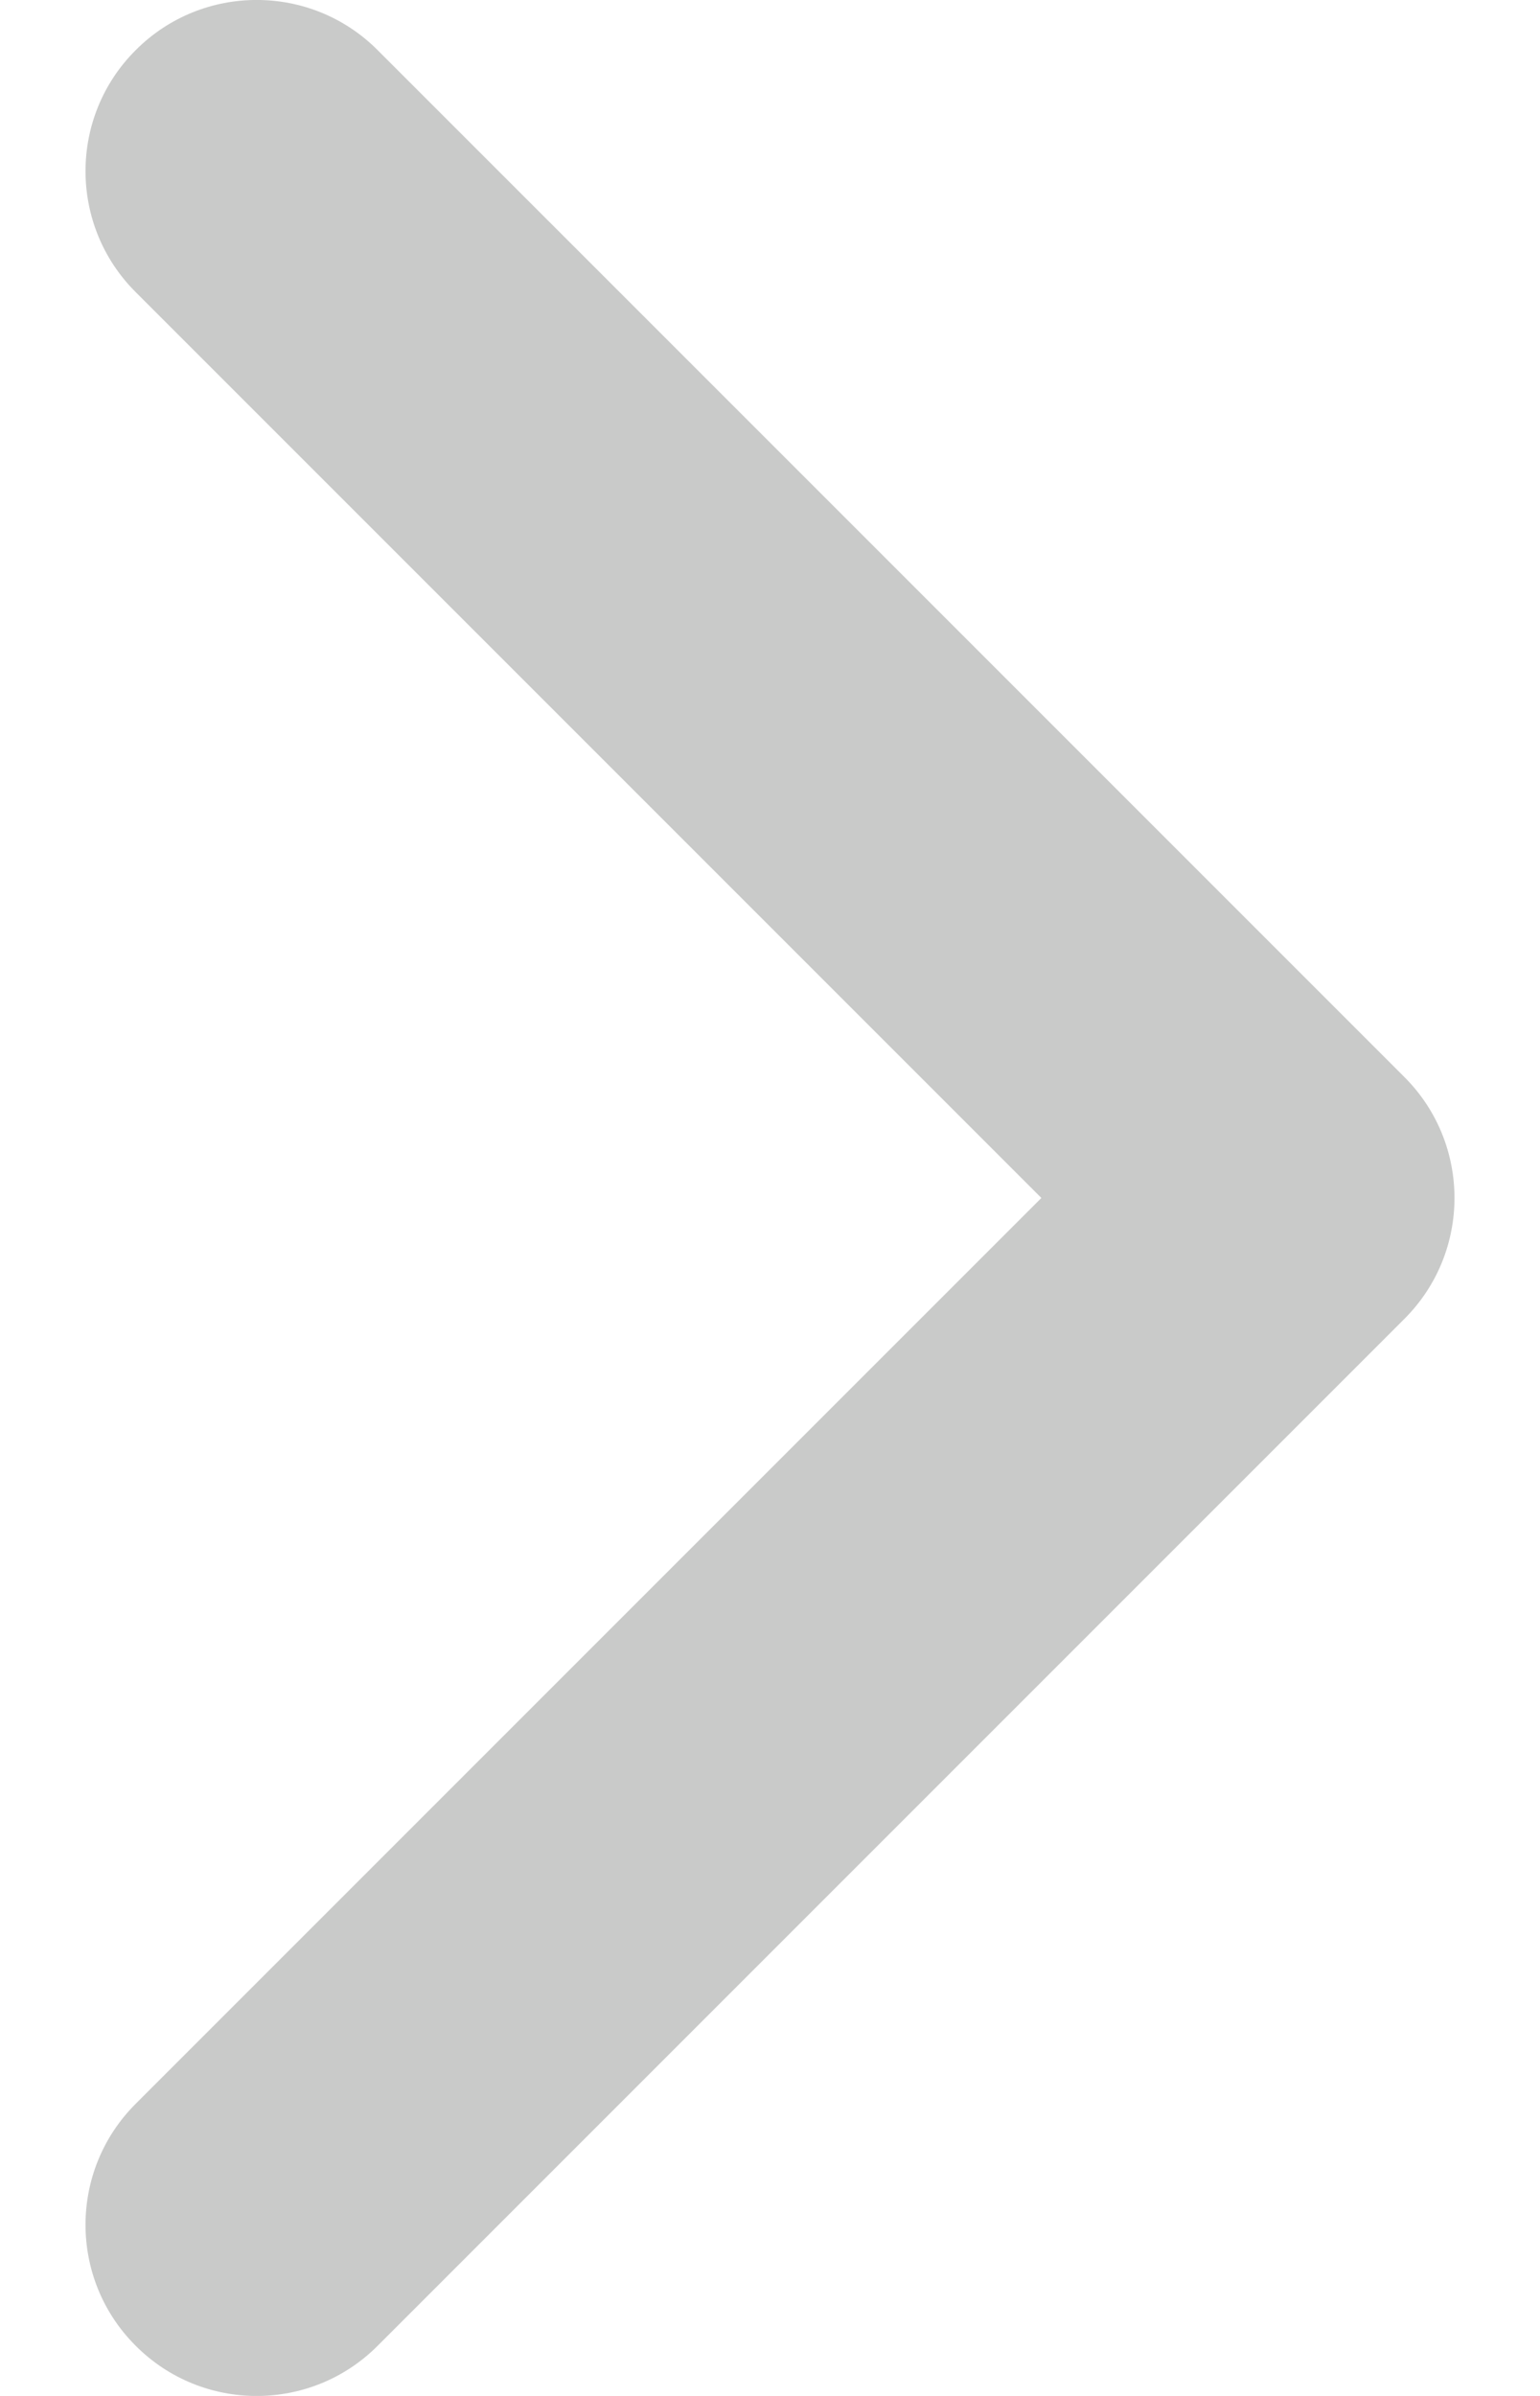 <svg width="9" height="14" viewBox="0 0 9 14" fill="none" xmlns="http://www.w3.org/2000/svg">
    <path fill-rule="evenodd" clip-rule="evenodd" d="M0.793 13.707C0.402 13.317 0.402 12.683 0.793 12.293L6.086 7L0.793 1.707C0.402 1.317 0.402 0.683 0.793 0.293C1.183 -0.098 1.817 -0.098 2.207 0.293L8.207 6.293C8.598 6.683 8.598 7.317 8.207 7.707L2.207 13.707C1.817 14.098 1.183 14.098 0.793 13.707Z" fill="#C9CAC9"/>
</svg>
